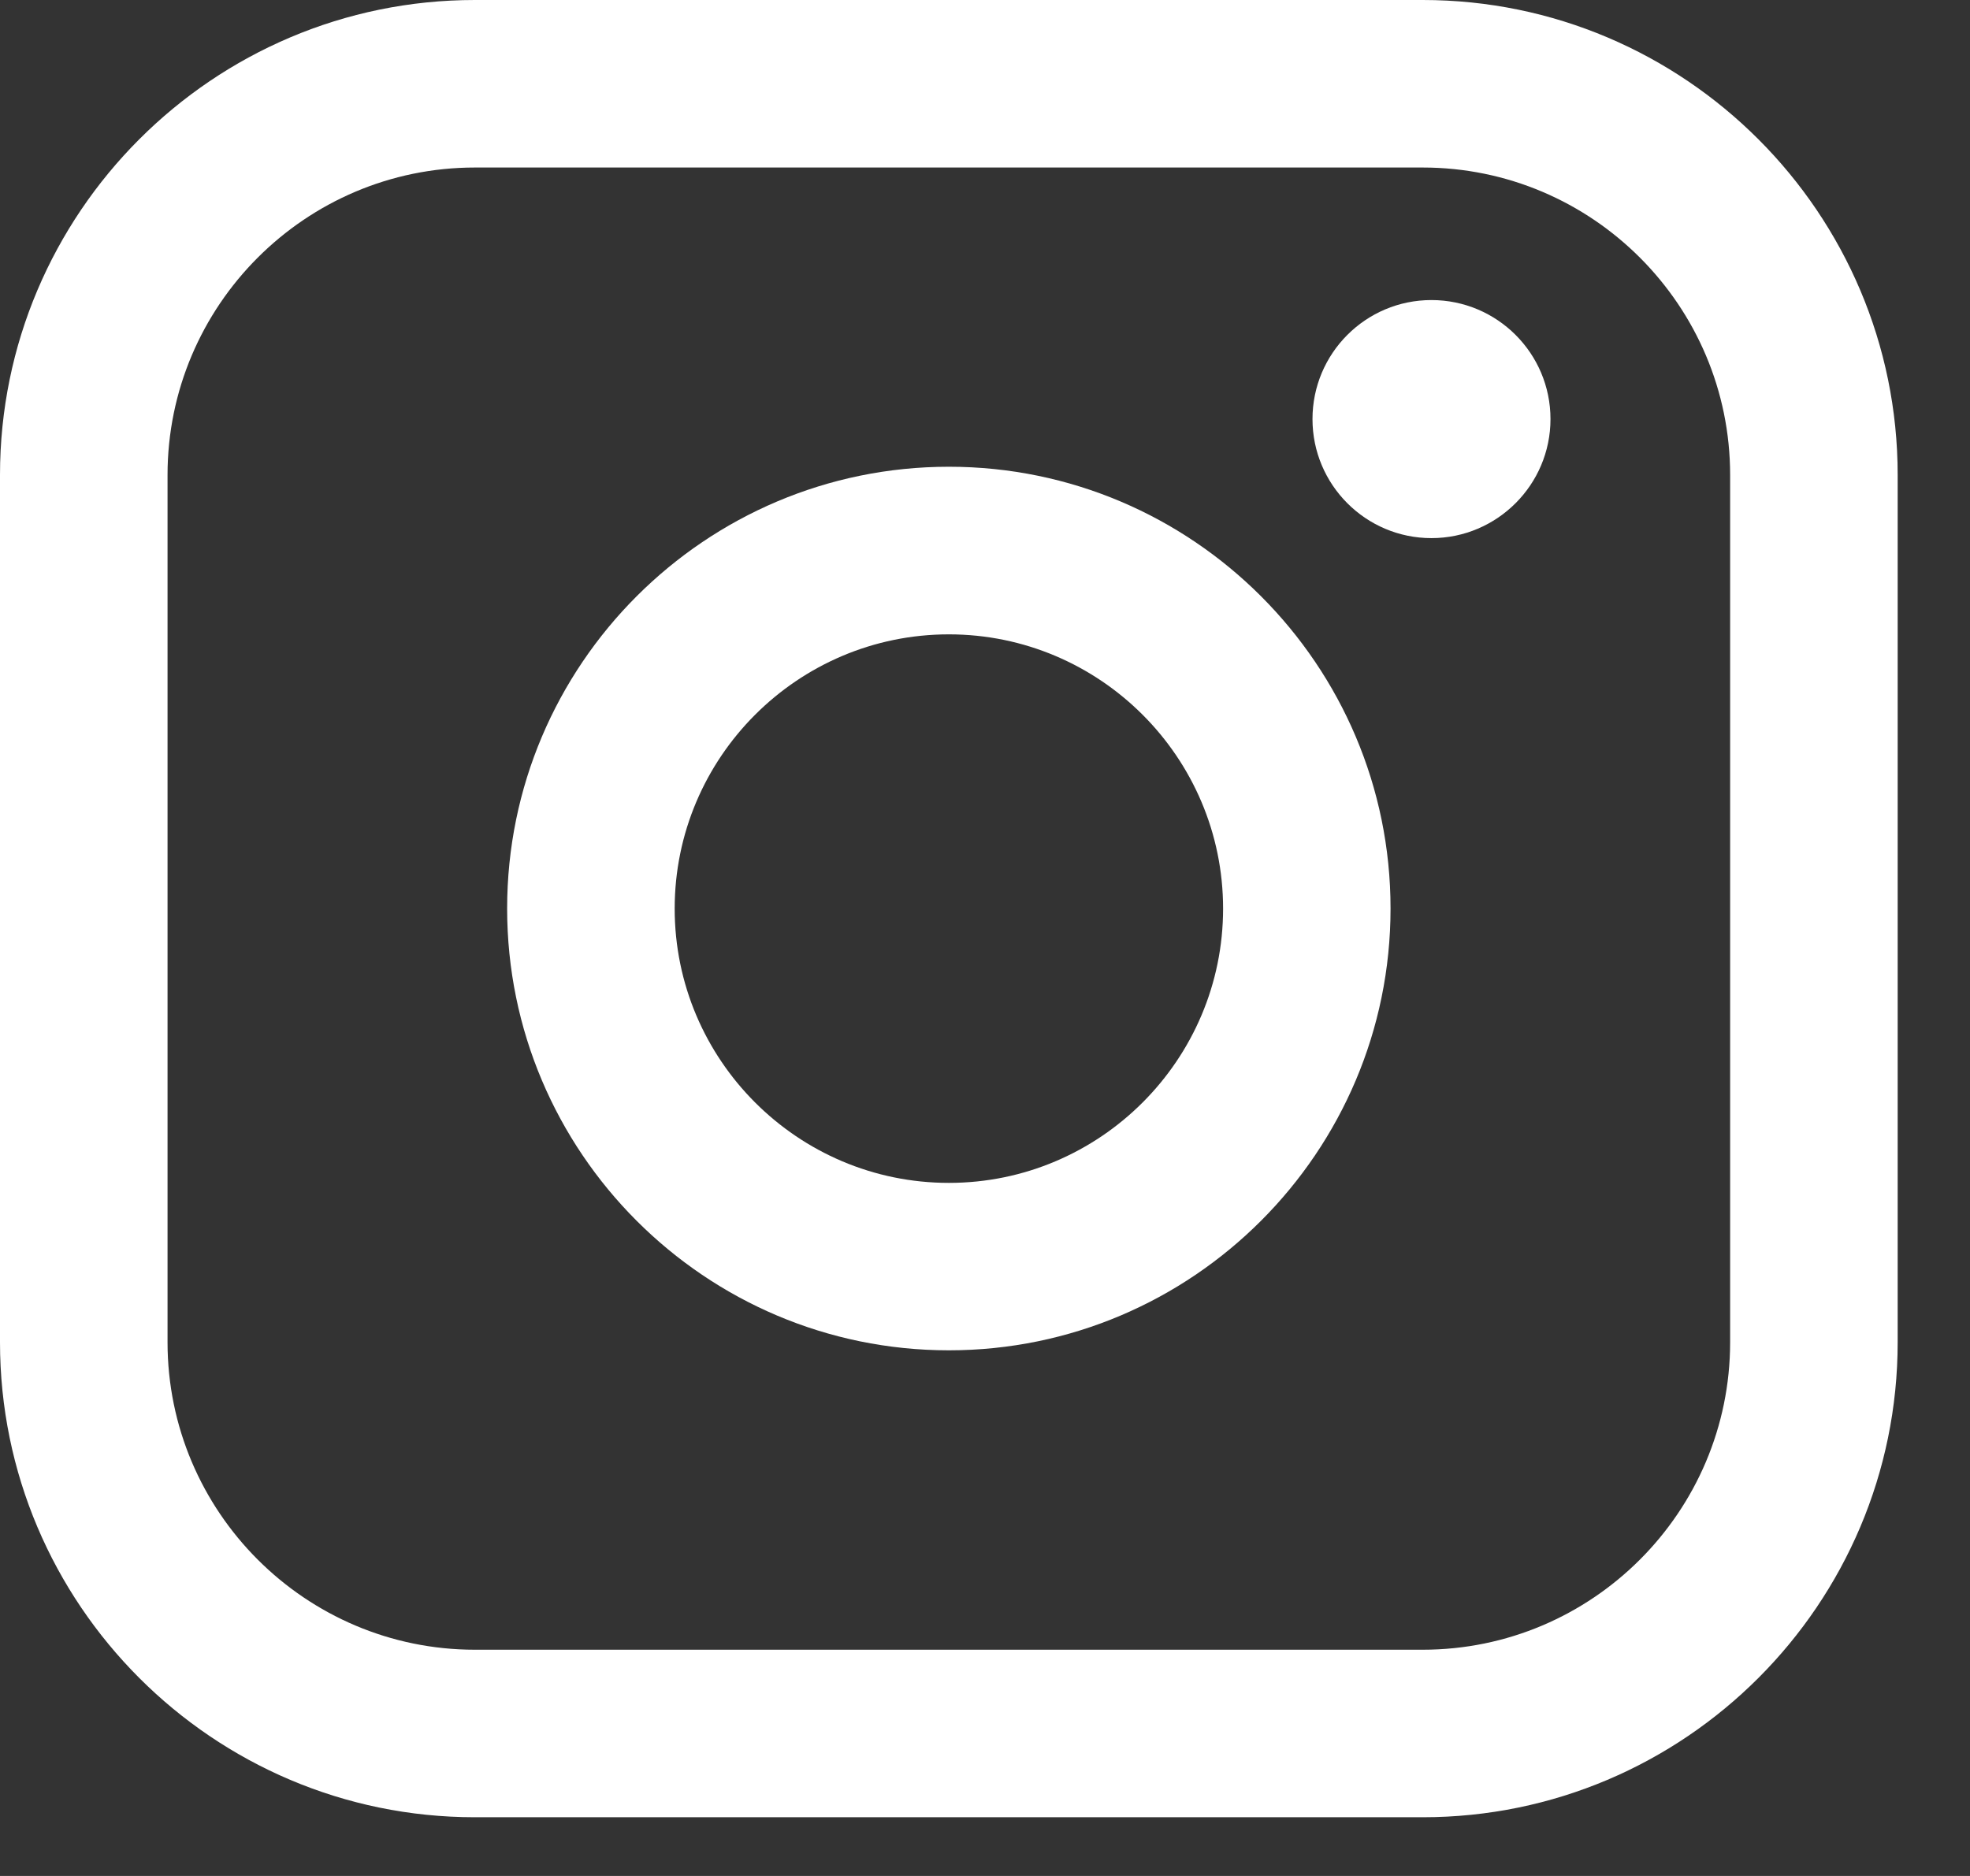 <svg width="21" height="20" viewBox="0 0 21 20" fill="none" xmlns="http://www.w3.org/2000/svg">
<rect x="0" y="0" width="21" height="20" fill="#333333" stroke="none"/>
<path d="M15.166 0H5.062C2.271 0 0 2.272 0 5.064V14.31C0 17.102 2.271 19.374 5.062 19.374H15.166C17.958 19.374 20.229 17.102 20.229 14.31V5.064C20.229 2.272 17.958 0 15.166 0ZM1.786 5.064C1.786 3.257 3.256 1.786 5.062 1.786H15.166C16.973 1.786 18.443 3.257 18.443 5.064V14.31C18.443 16.117 16.973 17.588 15.166 17.588H5.062C3.256 17.588 1.786 16.117 1.786 14.31V5.064Z" fill="white"/>
<path d="M10.115 14.396C12.71 14.396 14.823 12.284 14.823 9.686C14.823 7.088 12.711 4.976 10.115 4.976C7.518 4.976 5.406 7.088 5.406 9.686C5.406 12.284 7.518 14.396 10.115 14.396ZM10.115 6.763C11.726 6.763 13.038 8.075 13.038 9.687C13.038 11.299 11.726 12.611 10.115 12.611C8.503 12.611 7.192 11.299 7.192 9.687C7.192 8.075 8.503 6.763 10.115 6.763Z" fill="white"/>
<path d="M15.259 5.737C15.958 5.737 16.528 5.168 16.528 4.468C16.528 3.767 15.959 3.199 15.259 3.199C14.559 3.199 13.991 3.767 13.991 4.468C13.991 5.168 14.559 5.737 15.259 5.737Z" fill="white"/>
</svg>

